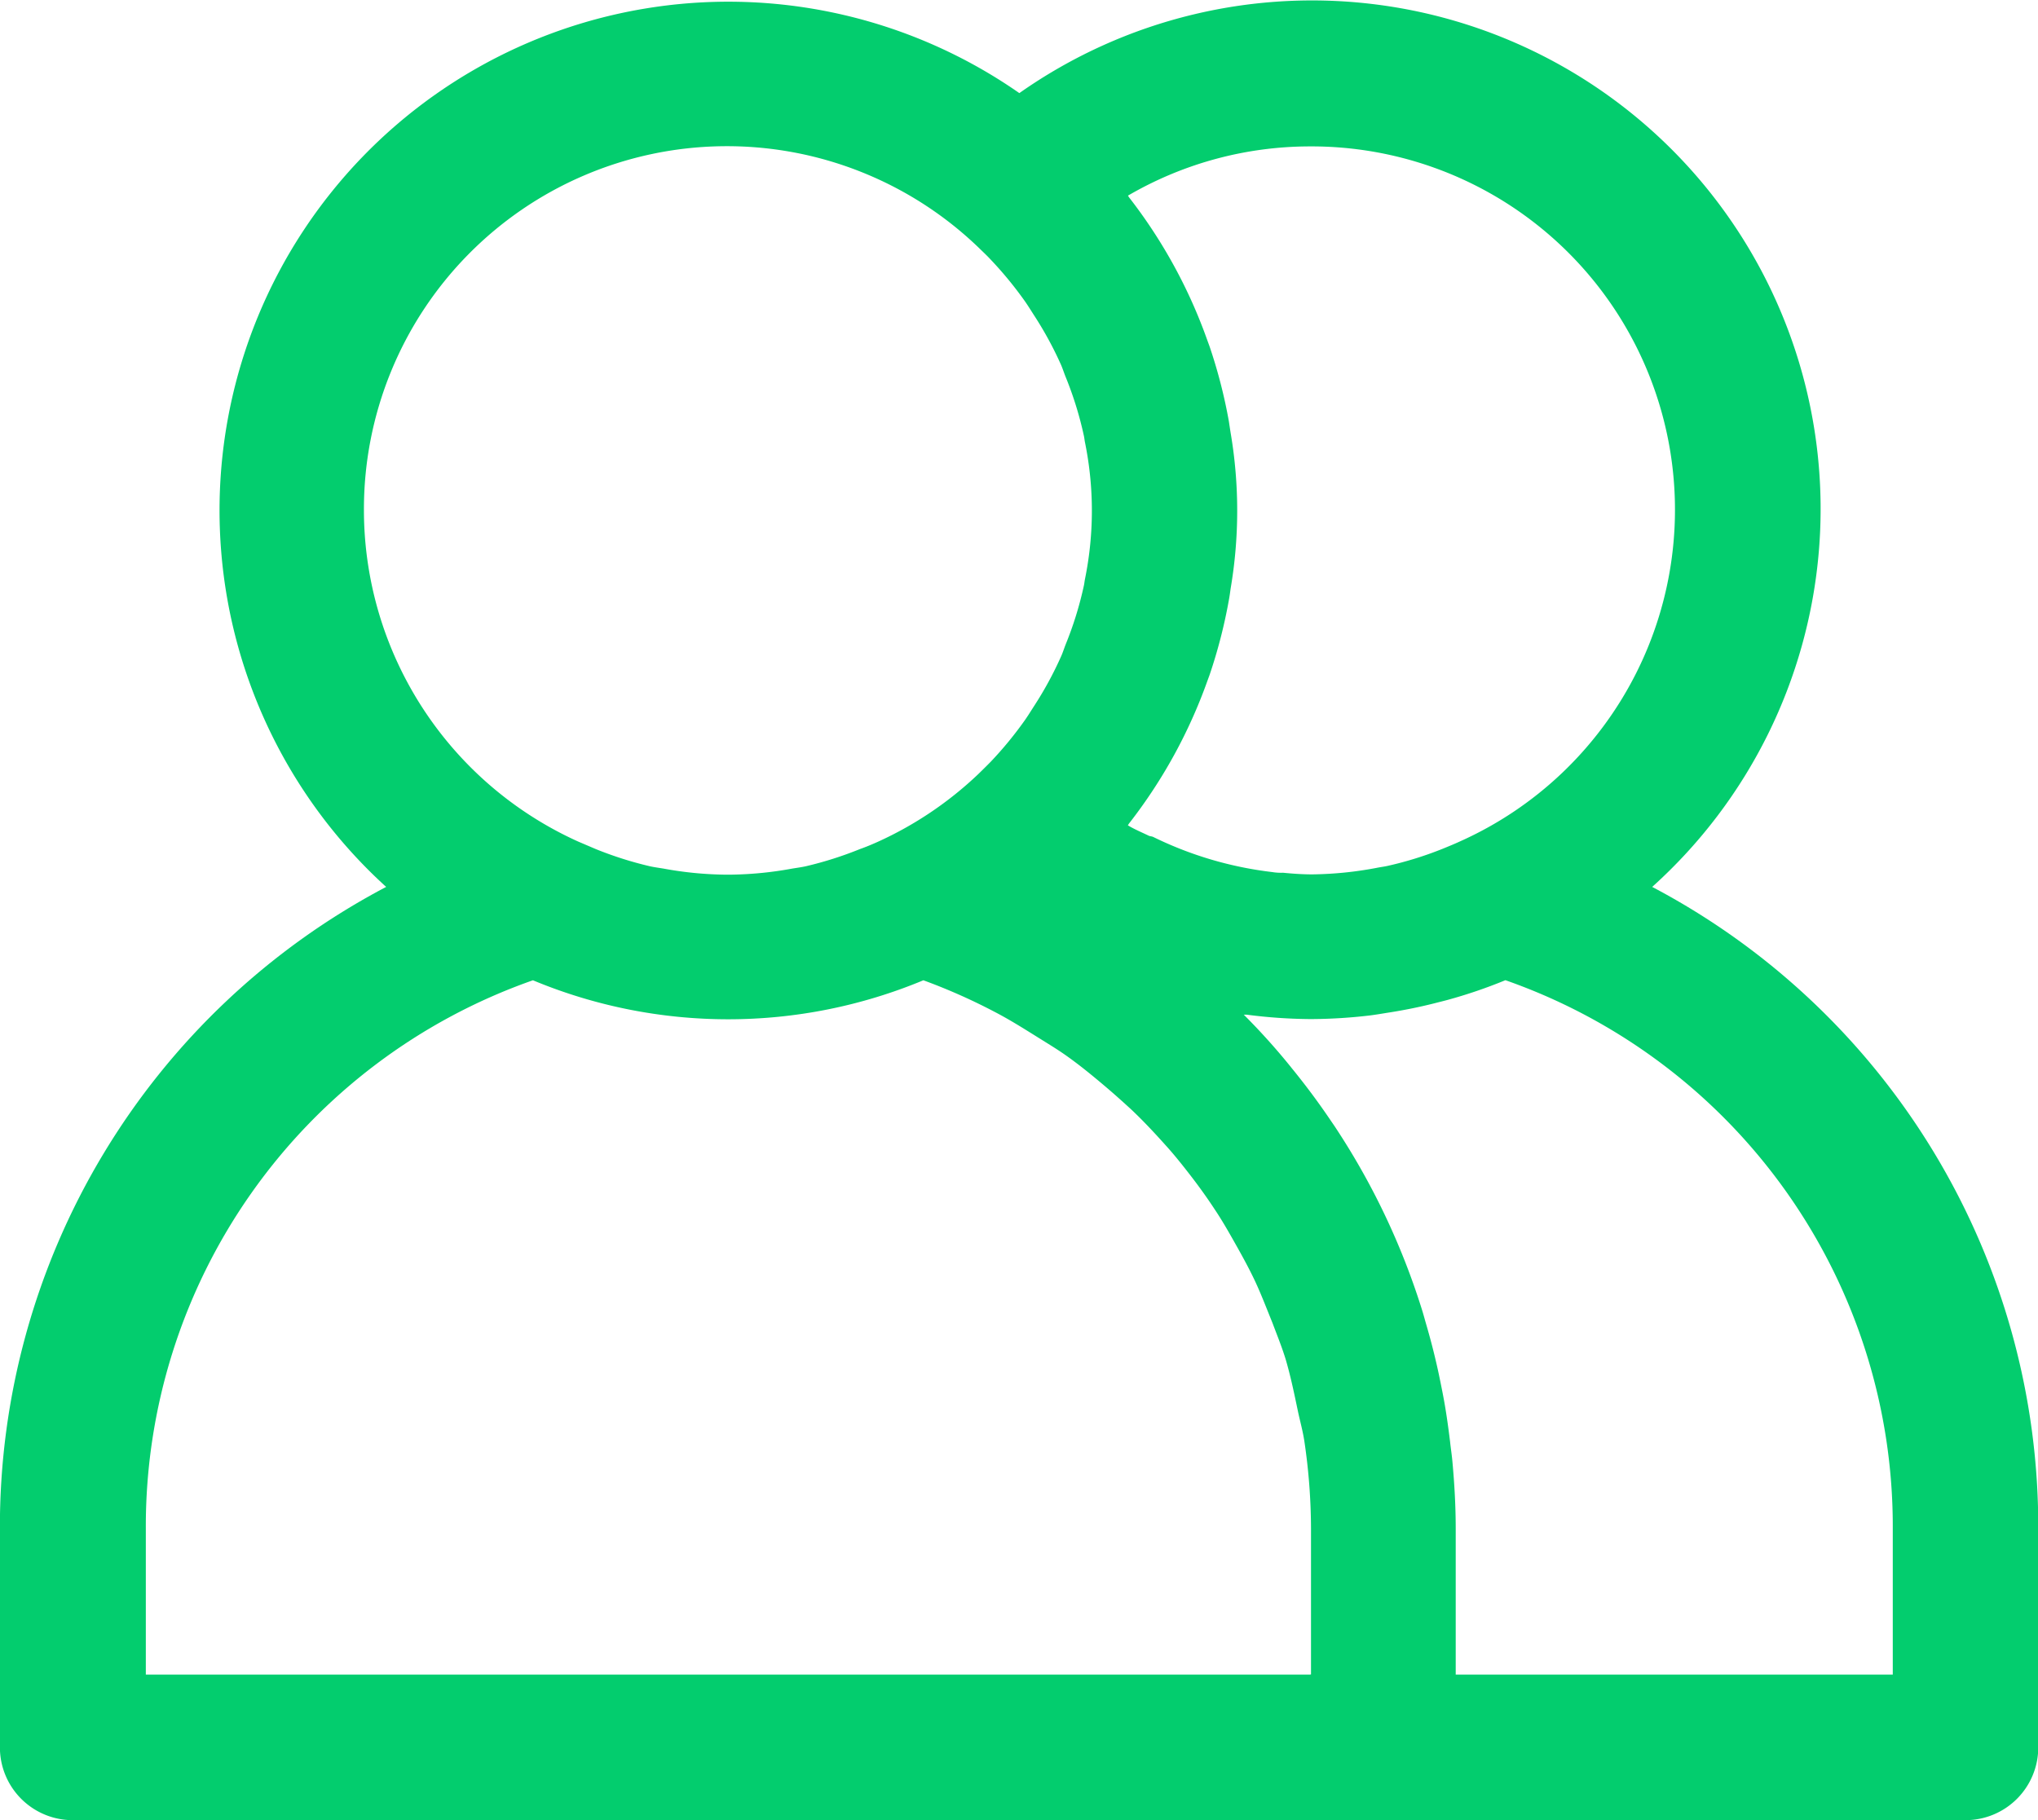 <svg id="users" xmlns="http://www.w3.org/2000/svg" width="23.744" height="21.211" viewBox="0 0 23.744 21.211">
  <g id="Grupo_6840" data-name="Grupo 6840" transform="translate(0 0)">
    <path id="Trazado_16335" data-name="Trazado 16335" d="M19.25,35.829a5.925,5.925,0,0,0-7.373-9.25A5.928,5.928,0,0,0,4.5,35.829,8.422,8.422,0,0,0,0,43.312v2.544a.848.848,0,0,0,.848.848H22.9a.848.848,0,0,0,.848-.848V43.312A8.422,8.422,0,0,0,19.25,35.829ZM15.265,27.2a4.234,4.234,0,0,1,1.743,8.1c-.065.03-.131.057-.2.085a4.158,4.158,0,0,1-.645.2c-.042.009-.085.014-.128.023a4.24,4.24,0,0,1-.746.075c-.113,0-.226-.008-.339-.019a.641.641,0,0,1-.127-.008,4.284,4.284,0,0,1-1.386-.409c-.016-.008-.035-.007-.051-.014-.085-.041-.17-.076-.245-.122.007-.008.011-.018.018-.026a5.949,5.949,0,0,0,.908-1.654l.026-.071a5.982,5.982,0,0,0,.225-.873c.008-.043.014-.085.02-.131a5.414,5.414,0,0,0,0-1.822c-.007-.044-.013-.085-.02-.131a5.983,5.983,0,0,0-.225-.873l-.026-.071A5.95,5.95,0,0,0,13.16,27.8c-.007-.008-.011-.018-.018-.026A4.213,4.213,0,0,1,15.265,27.2ZM4.241,31.44A4.229,4.229,0,0,1,11.4,28.377c.049.048.1.095.145.144a4.36,4.36,0,0,1,.4.488c.037.053.071.109.106.163a4.172,4.172,0,0,1,.311.572c.021.048.037.1.056.146a4.145,4.145,0,0,1,.21.678c.006.025.008.051.013.077a3.992,3.992,0,0,1,0,1.6c-.005.026-.007.052-.013.077a4.136,4.136,0,0,1-.21.678c-.019.048-.035.1-.056.146a4.187,4.187,0,0,1-.311.572c-.035.054-.069.11-.106.163a4.349,4.349,0,0,1-.4.488c-.048.049-.1.1-.145.144a4.233,4.233,0,0,1-1.171.79c-.069.031-.138.06-.209.085a4.266,4.266,0,0,1-.629.2c-.053.012-.109.019-.163.028a4.209,4.209,0,0,1-.7.07H8.434a4.2,4.2,0,0,1-.7-.07c-.054-.009-.109-.016-.163-.028a4.264,4.264,0,0,1-.629-.2L6.736,35.3A4.24,4.24,0,0,1,4.241,31.44ZM15.265,45.008H1.7v-1.7a6.742,6.742,0,0,1,4.51-6.391,5.918,5.918,0,0,0,4.549,0,6.815,6.815,0,0,1,.826.366c.176.091.339.194.509.3.11.069.222.136.328.211.164.116.318.243.47.372.1.085.194.17.286.254.14.132.271.272.4.416.091.1.179.209.263.317.111.142.217.288.315.438.085.127.16.259.235.392s.163.292.234.444.134.318.2.48c.053.141.11.281.154.424.059.2.1.4.142.6.025.12.059.238.077.36a7.014,7.014,0,0,1,.077,1.014v1.7Zm6.784,0H16.961v-1.7c0-.265-.015-.528-.039-.789-.007-.076-.019-.152-.027-.228-.023-.187-.049-.373-.085-.557q-.023-.118-.048-.237-.061-.283-.142-.561c-.018-.061-.034-.123-.053-.183a8.4,8.4,0,0,0-1.022-2.143l-.033-.048q-.219-.325-.467-.628l-.006-.008a7.7,7.7,0,0,0-.547-.608h.035a6.005,6.005,0,0,0,.722.051H15.3a6,6,0,0,0,.668-.043c.07-.009.138-.021.208-.032q.271-.042.534-.108c.05-.013.1-.025.152-.039a5.773,5.773,0,0,0,.678-.231,6.742,6.742,0,0,1,4.513,6.392v1.7Z" transform="translate(-0.001 -25.494)" fill="#03cd6e"/>
  </g>
</svg>
